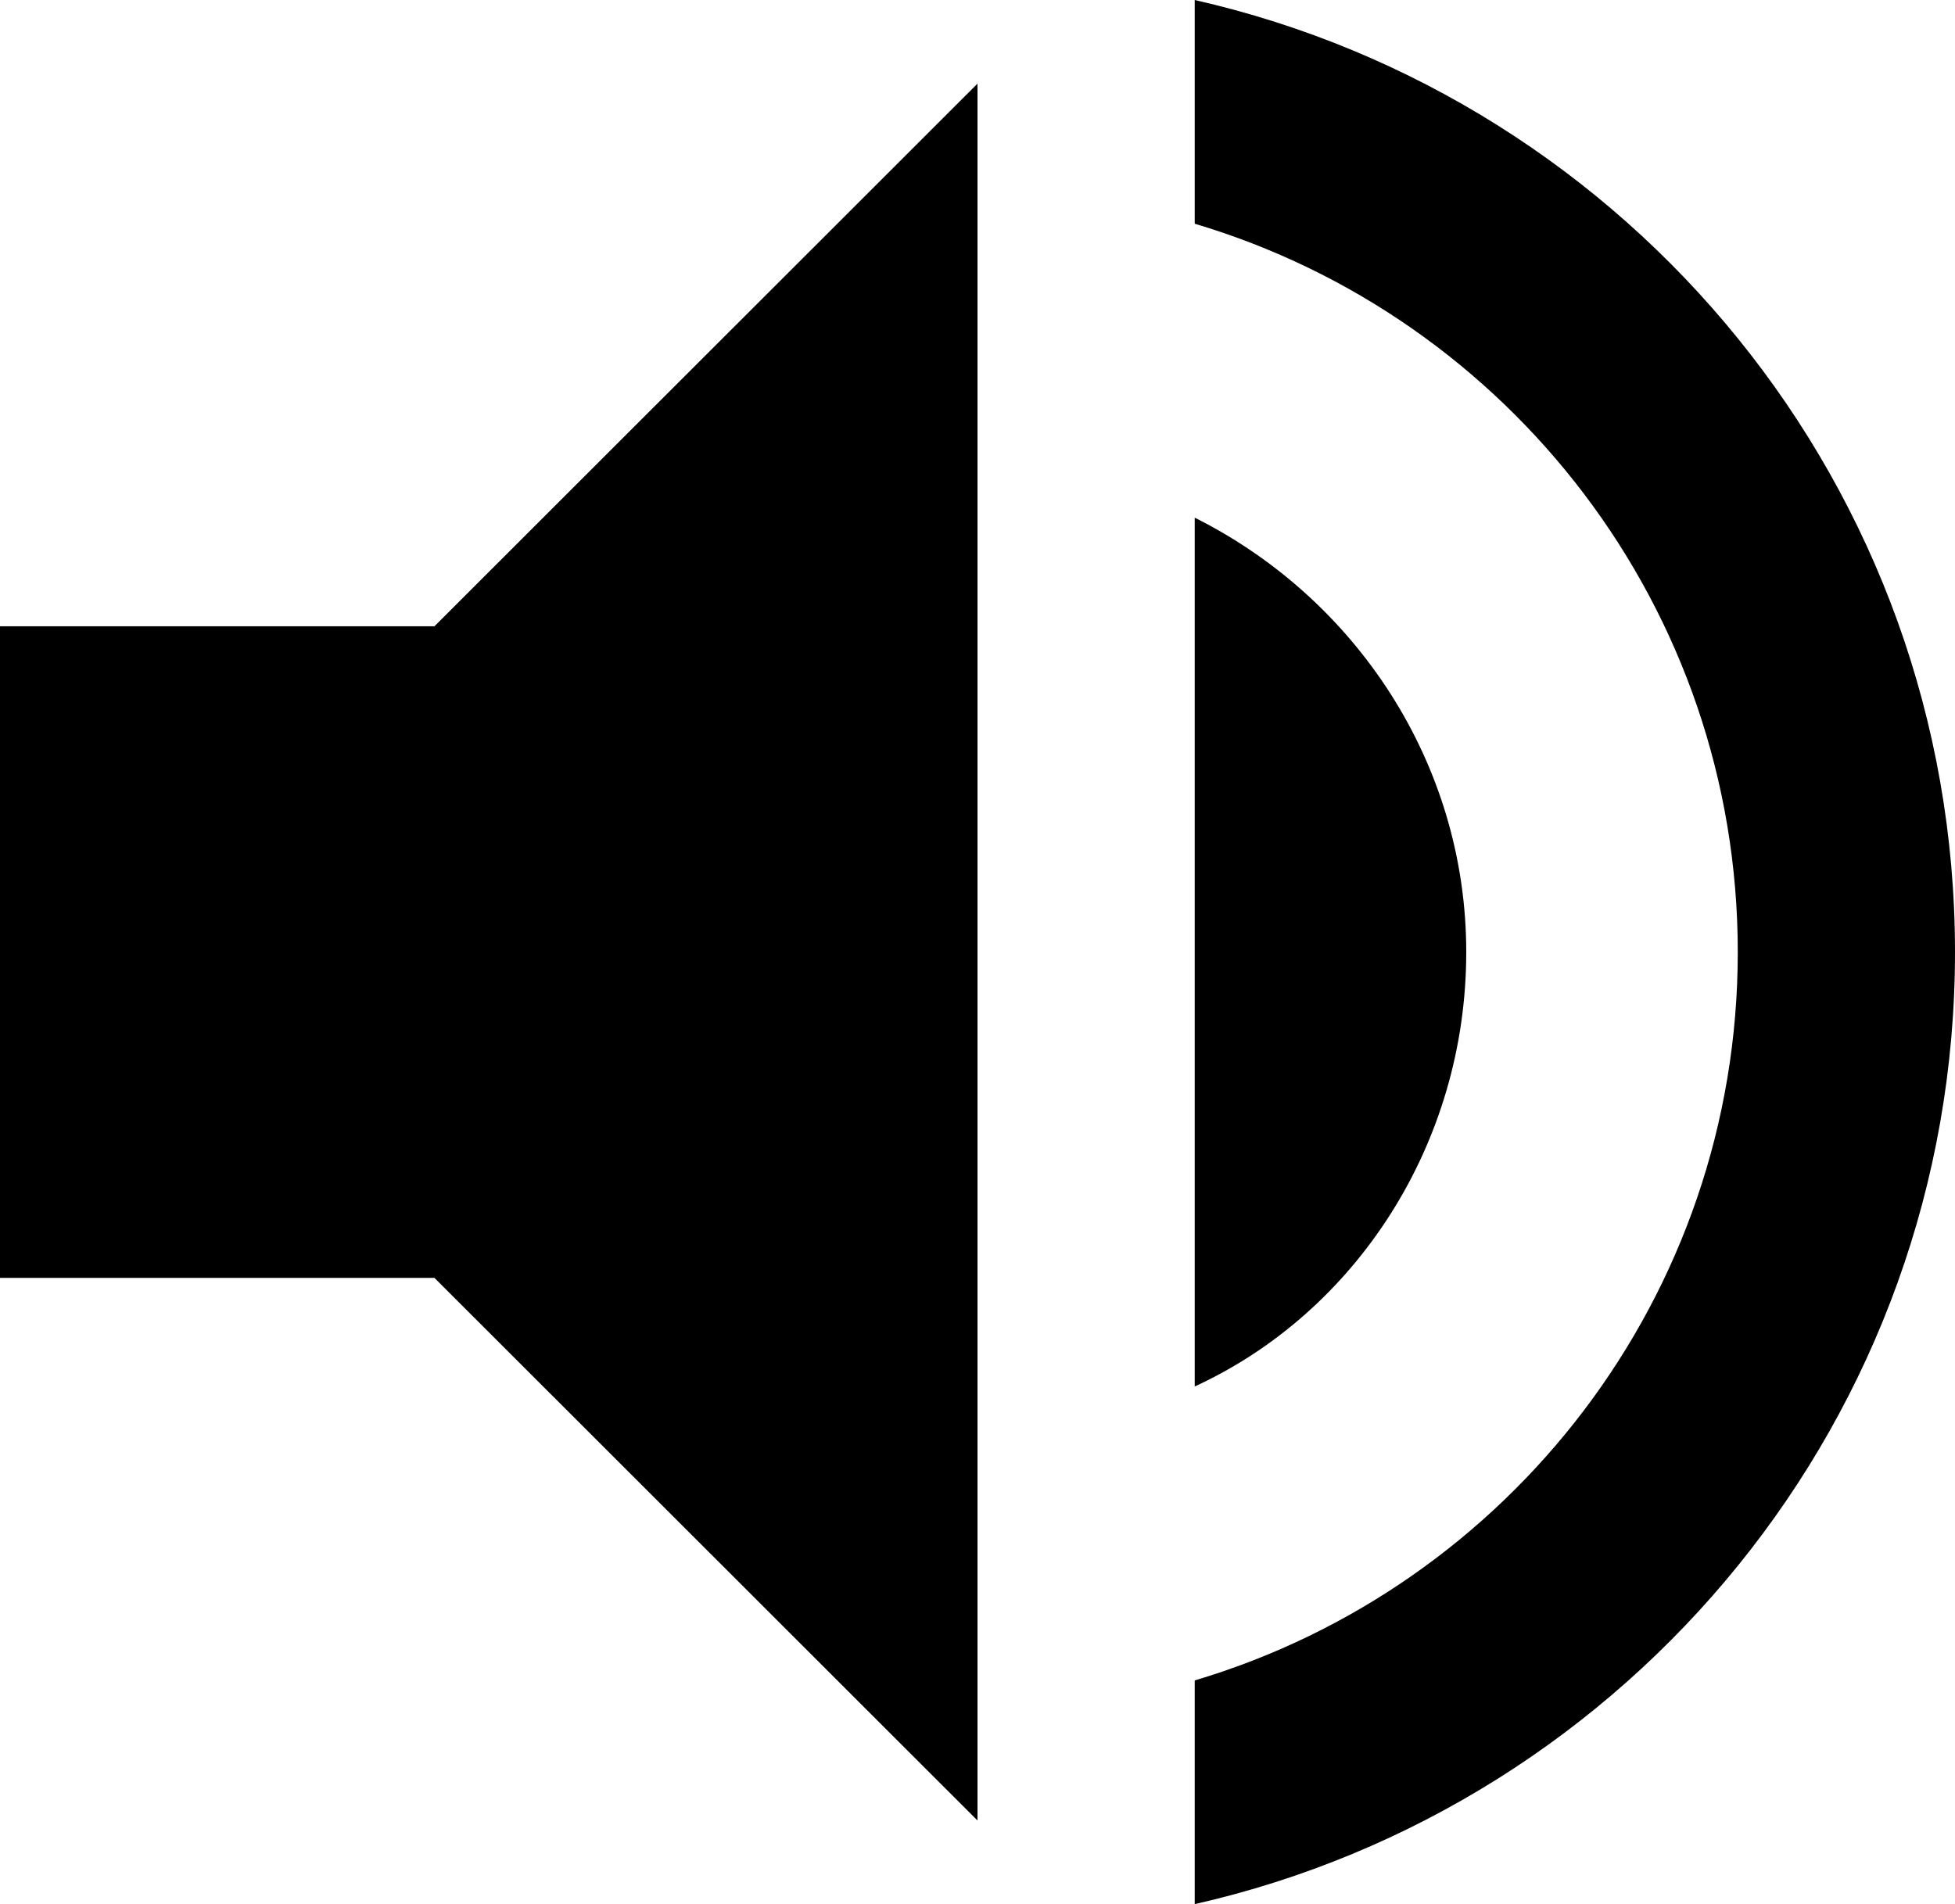 <?xml version="1.0" encoding="utf-8"?>
<!-- Generator: Adobe Illustrator 26.0.0, SVG Export Plug-In . SVG Version: 6.00 Build 0)  -->
<svg version="1.1" id="Layer_1" xmlns="http://www.w3.org/2000/svg" xmlns:xlink="http://www.w3.org/1999/xlink" x="0px" y="0px"
	 viewBox="0 0 540 526" style="enable-background:new 0 0 540 526;" xml:space="preserve">
<g>
	<path d="M405,263c0-52.2-30.6-97.8-75-120V383C374.4,362.6,405,316.1,405,263z"/>
	<polygon points="0,173 0,353 120,353 270,502.9 270,23.1 120,173 	"/>
	<path d="M330,0v61.8C416.7,87.6,480,167.9,480,263s-63.3,175.4-150,201.2V526c120.3-27.3,210-134.6,210-263S450.3,27.3,330,0z"/>
</g>
</svg>
